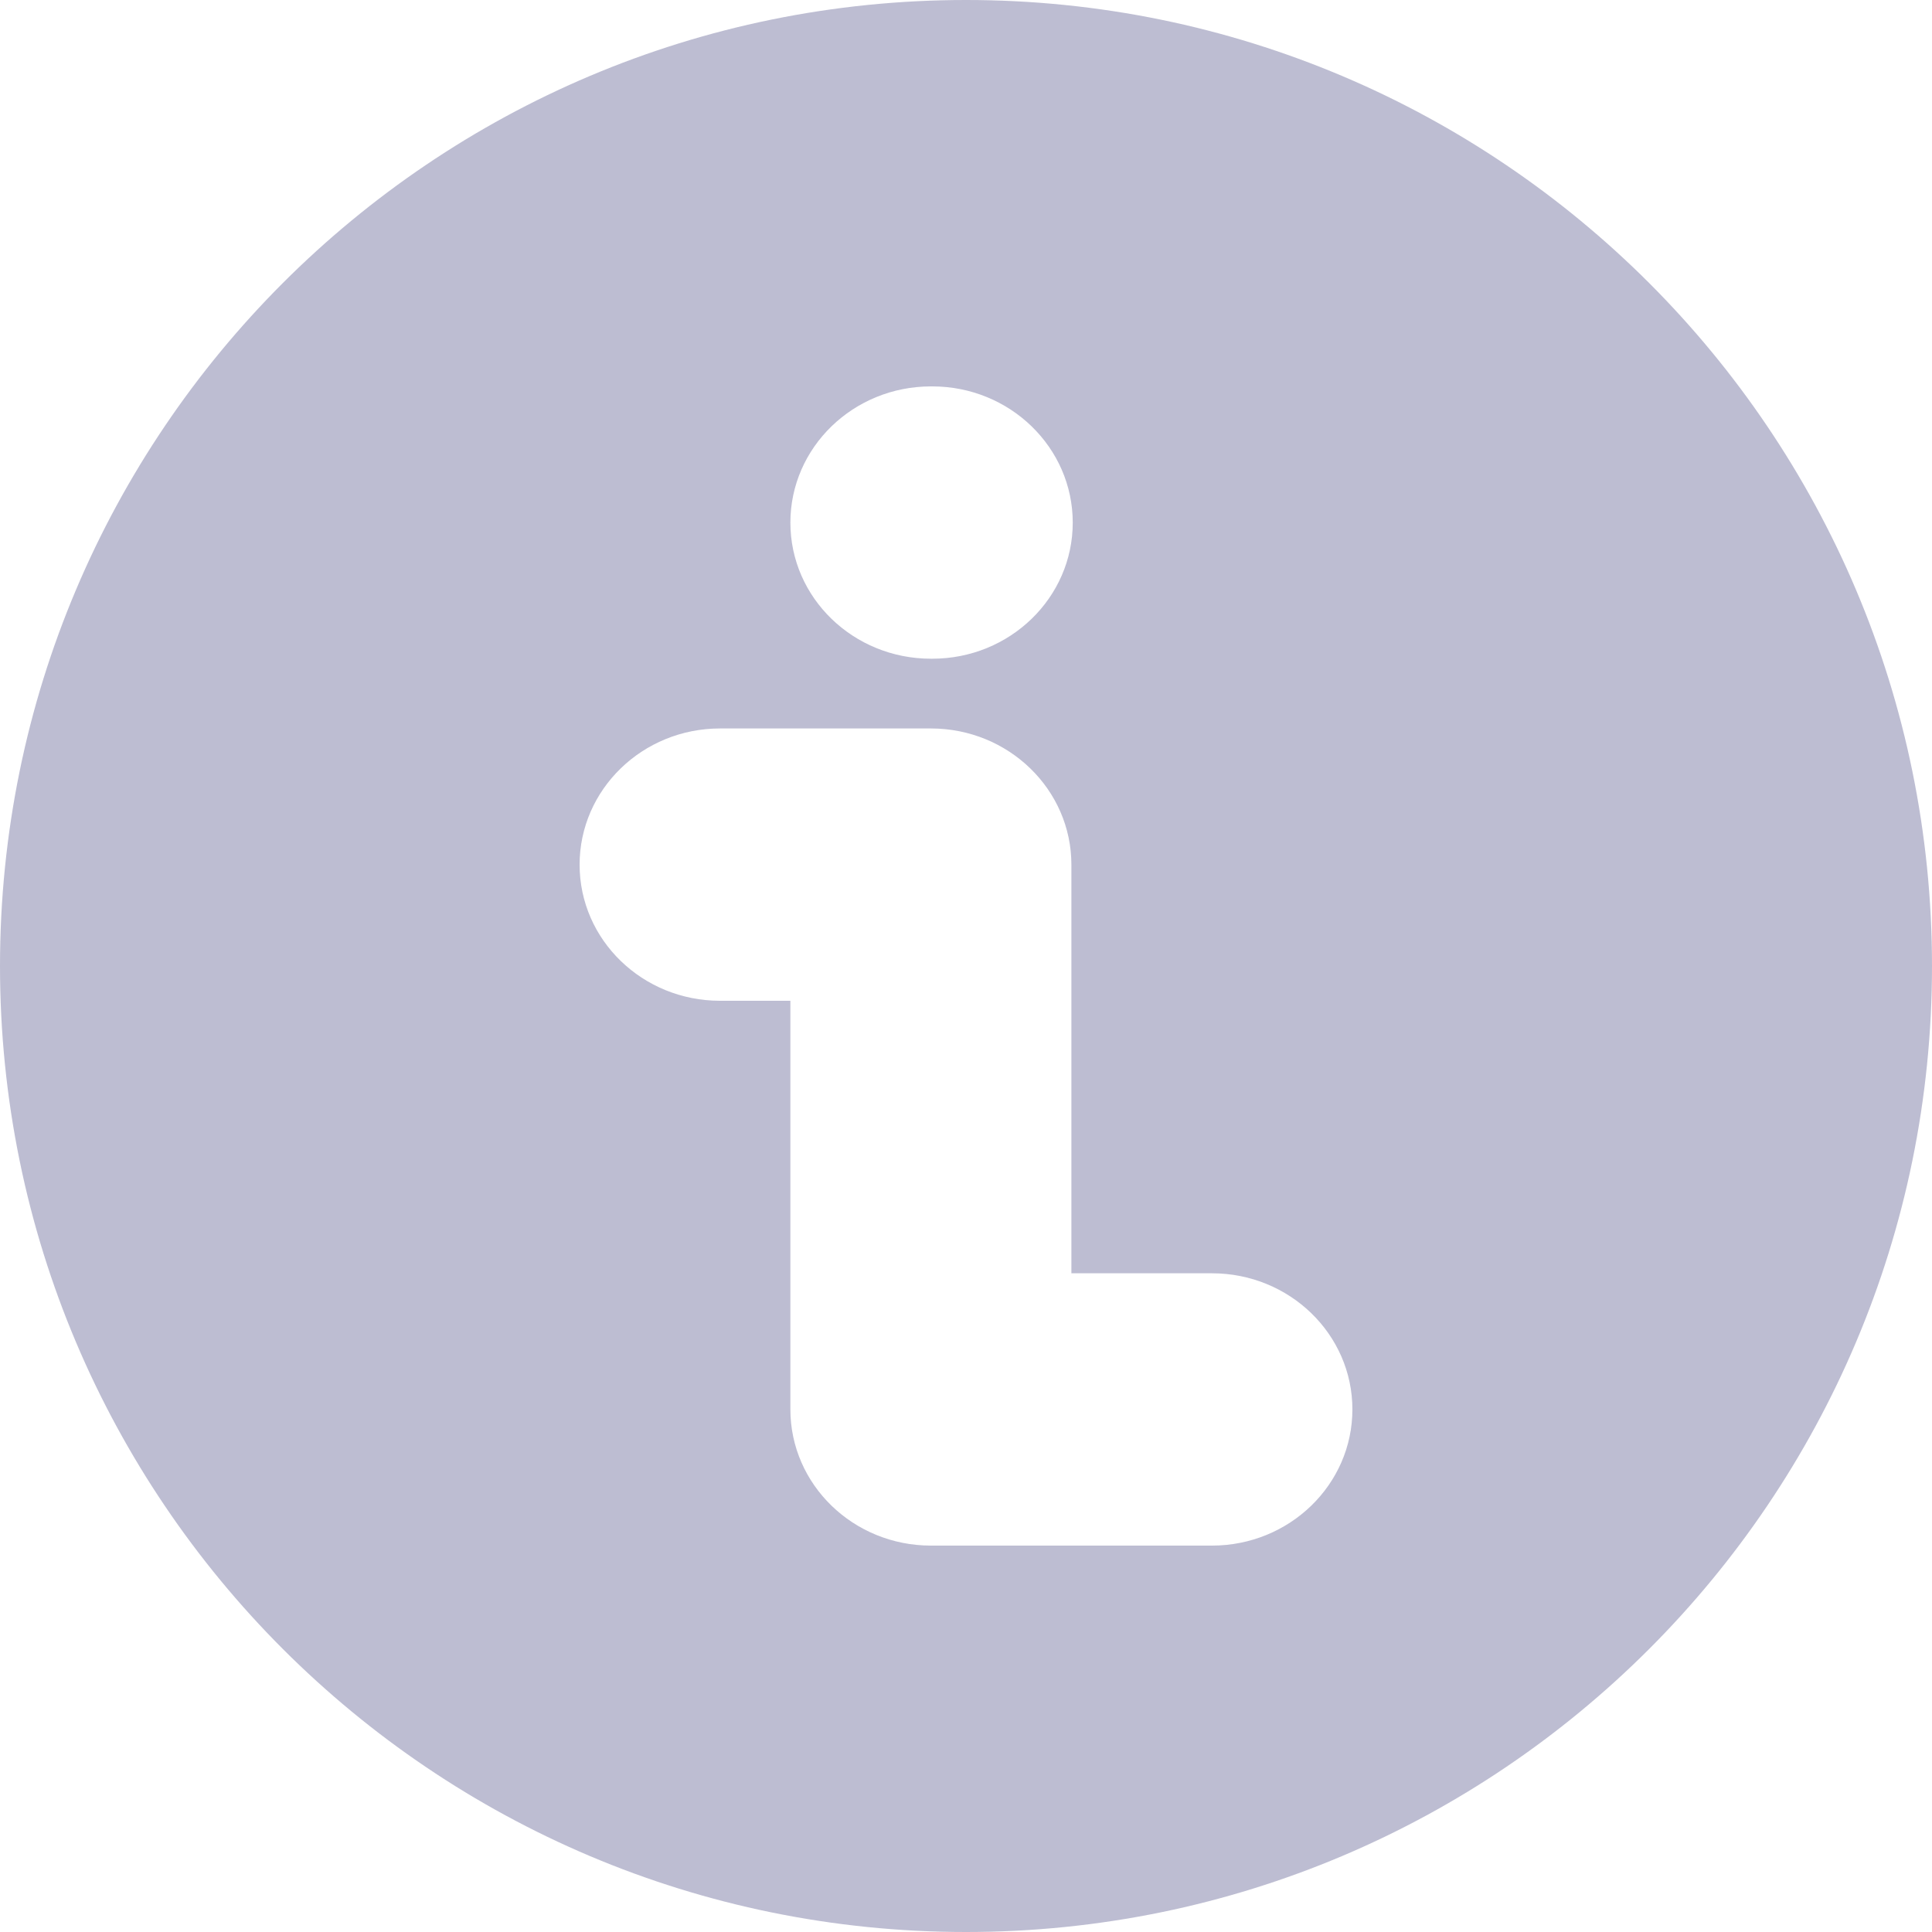 <svg width="20" height="20" viewBox="0 0 20 20" fill="none" xmlns="http://www.w3.org/2000/svg">
<path d="M10 0C15.523 0 20 4.477 20 10C20 15.523 15.523 20 10 20C4.477 20 0 15.523 0 10C0 4.477 4.477 0 10 0ZM7.454 7.541C6.651 7.541 6 8.173 6 8.951C6 9.73 6.651 10.36 7.454 10.36H8.182V14.59C8.182 15.368 8.833 16 9.637 16H12.546C13.349 16 14 15.368 14 14.59C14 13.812 13.349 13.181 12.546 13.181H11.091V8.951C11.091 8.173 10.44 7.541 9.637 7.541H7.454ZM9.637 4C8.833 4 8.182 4.632 8.182 5.41C8.182 6.189 8.834 6.819 9.637 6.819H9.651C10.454 6.819 11.105 6.188 11.105 5.41C11.105 4.632 10.454 4 9.651 4H9.637Z" fill="#BDBDD2"/>
</svg>
